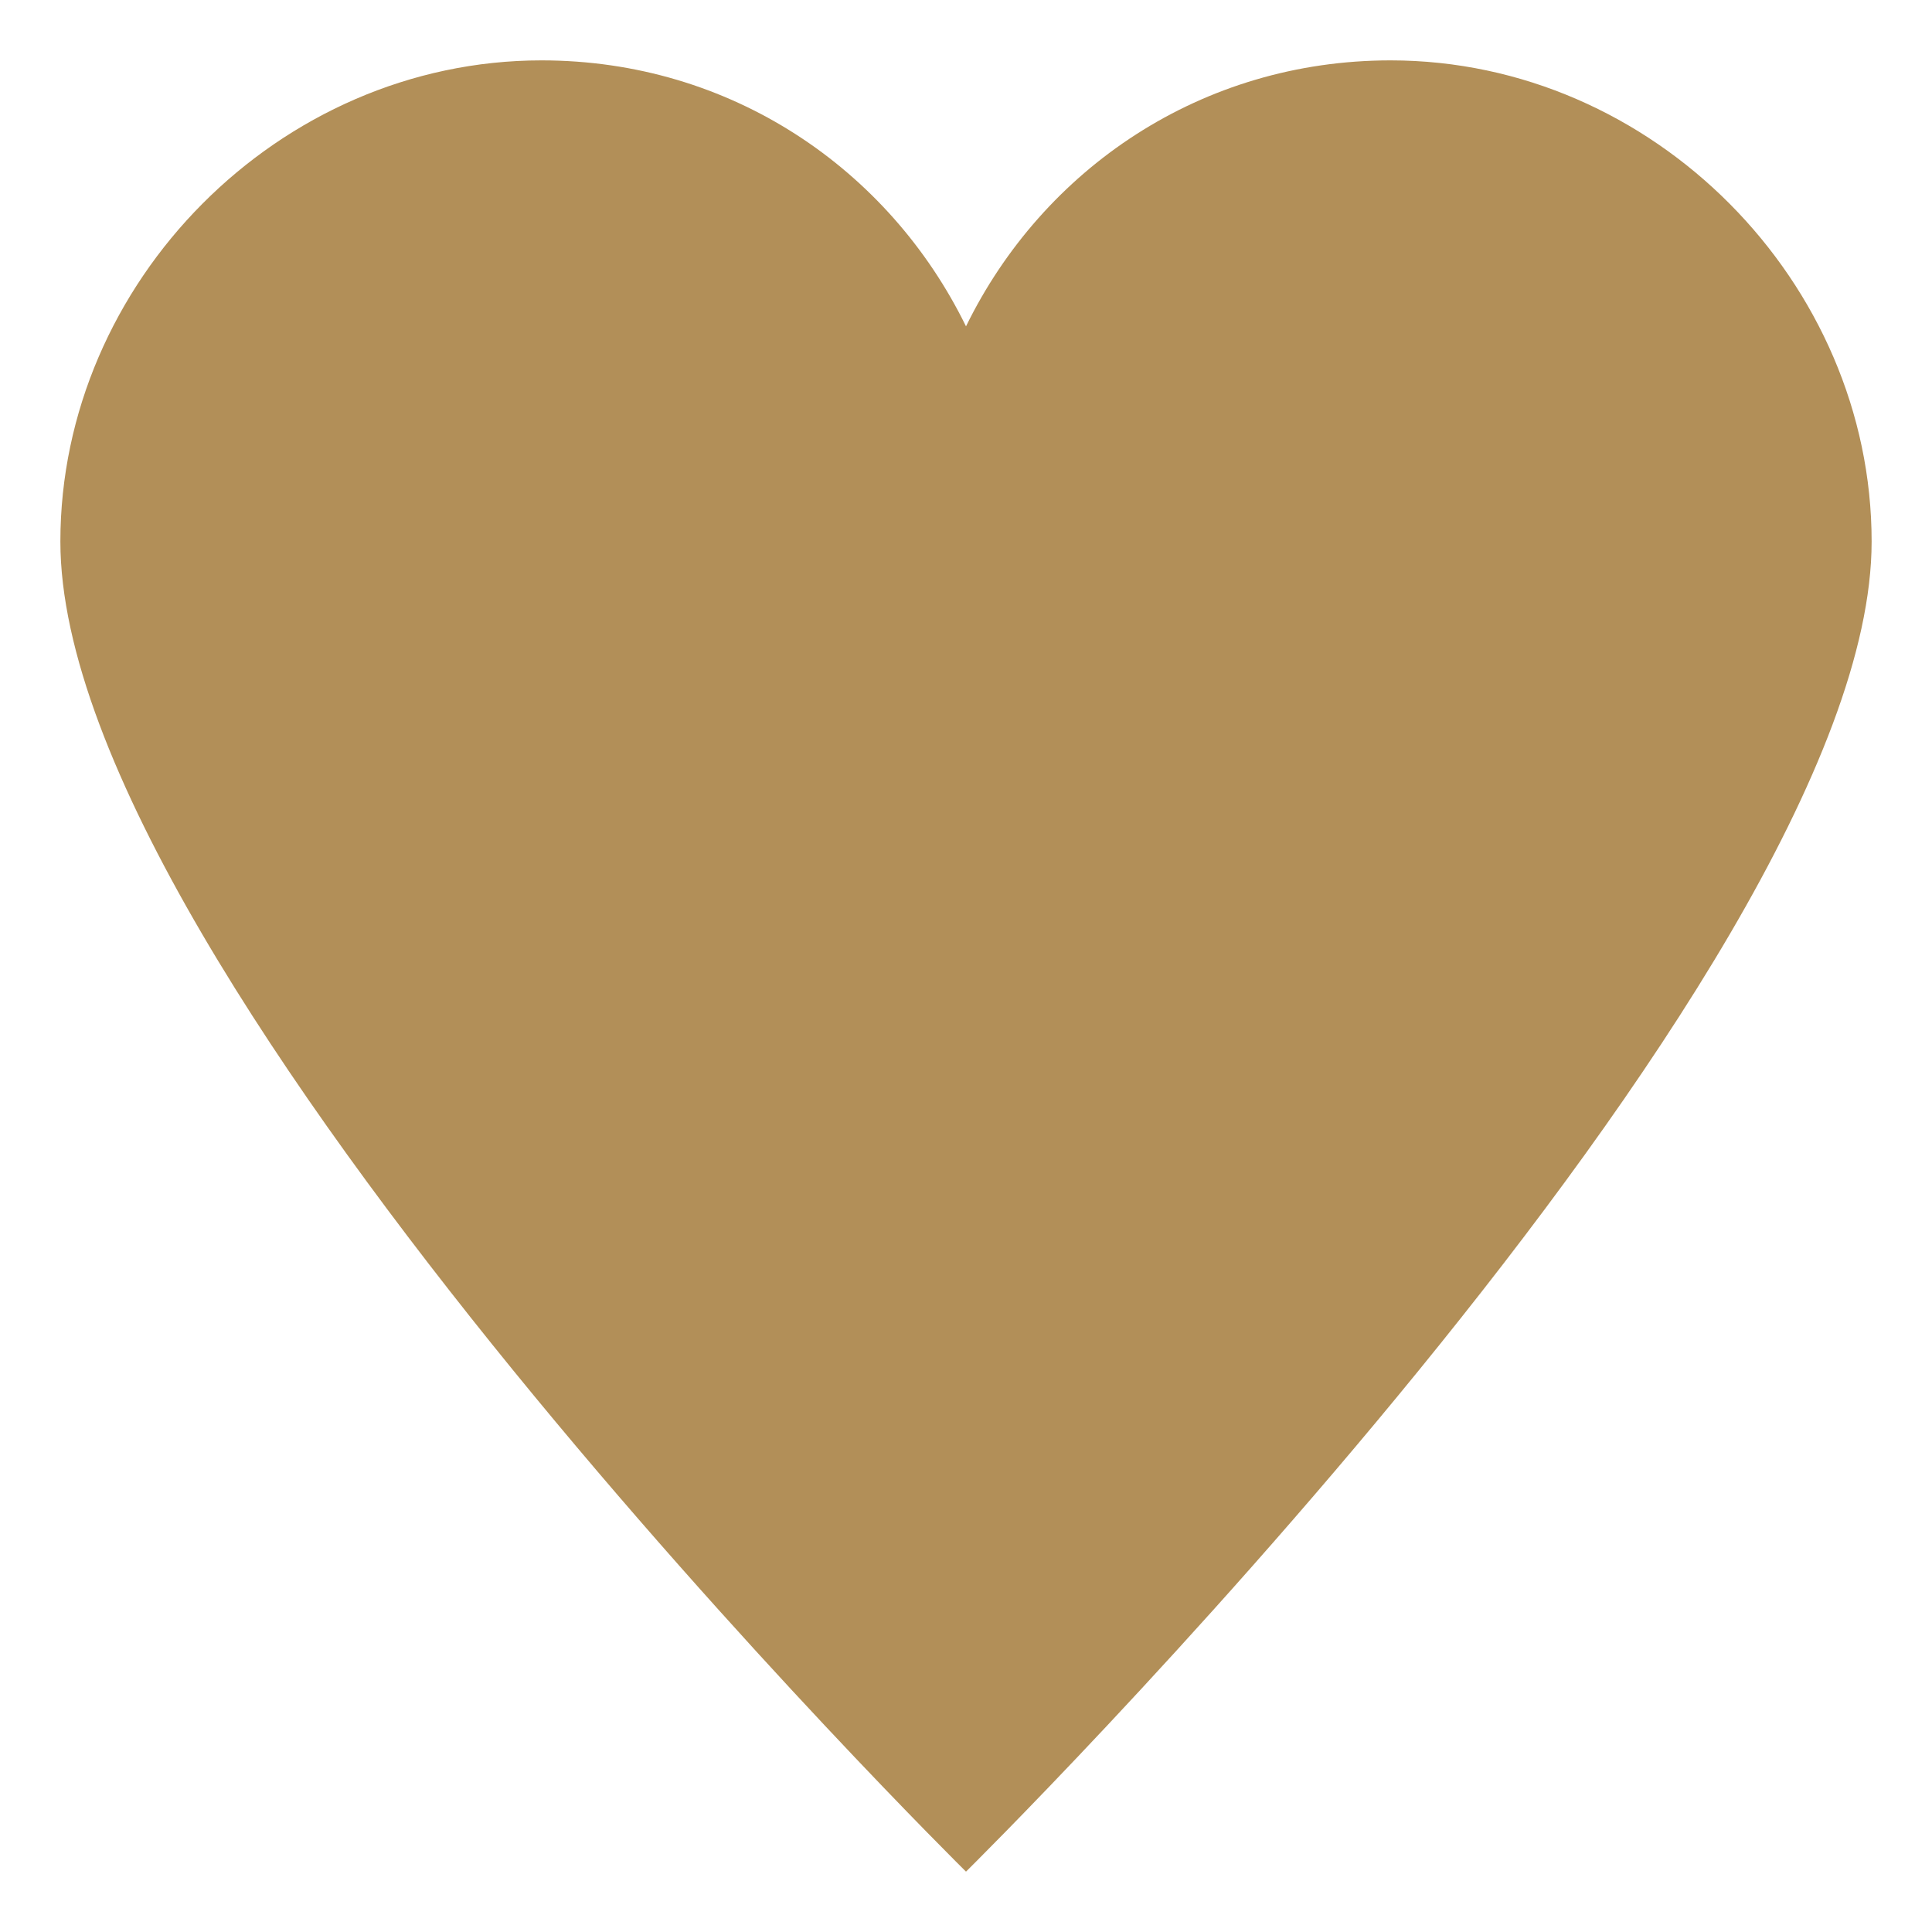 <svg width="24" height="24" viewBox="0 0 24 24" fill="none" xmlns="http://www.w3.org/2000/svg">
<path d="M17.274 0.75C14.923 0.75 12.956 2.099 12 4.054C11.044 2.099 9.077 0.75 6.727 0.75C3.46 0.75 0.75 3.51 0.75 6.727C0.75 12.152 12 23.25 12 23.25C12 23.25 23.25 12.152 23.25 6.727C23.25 3.51 20.541 0.75 17.274 0.75Z" fill="#B28F58"/>
</svg>
